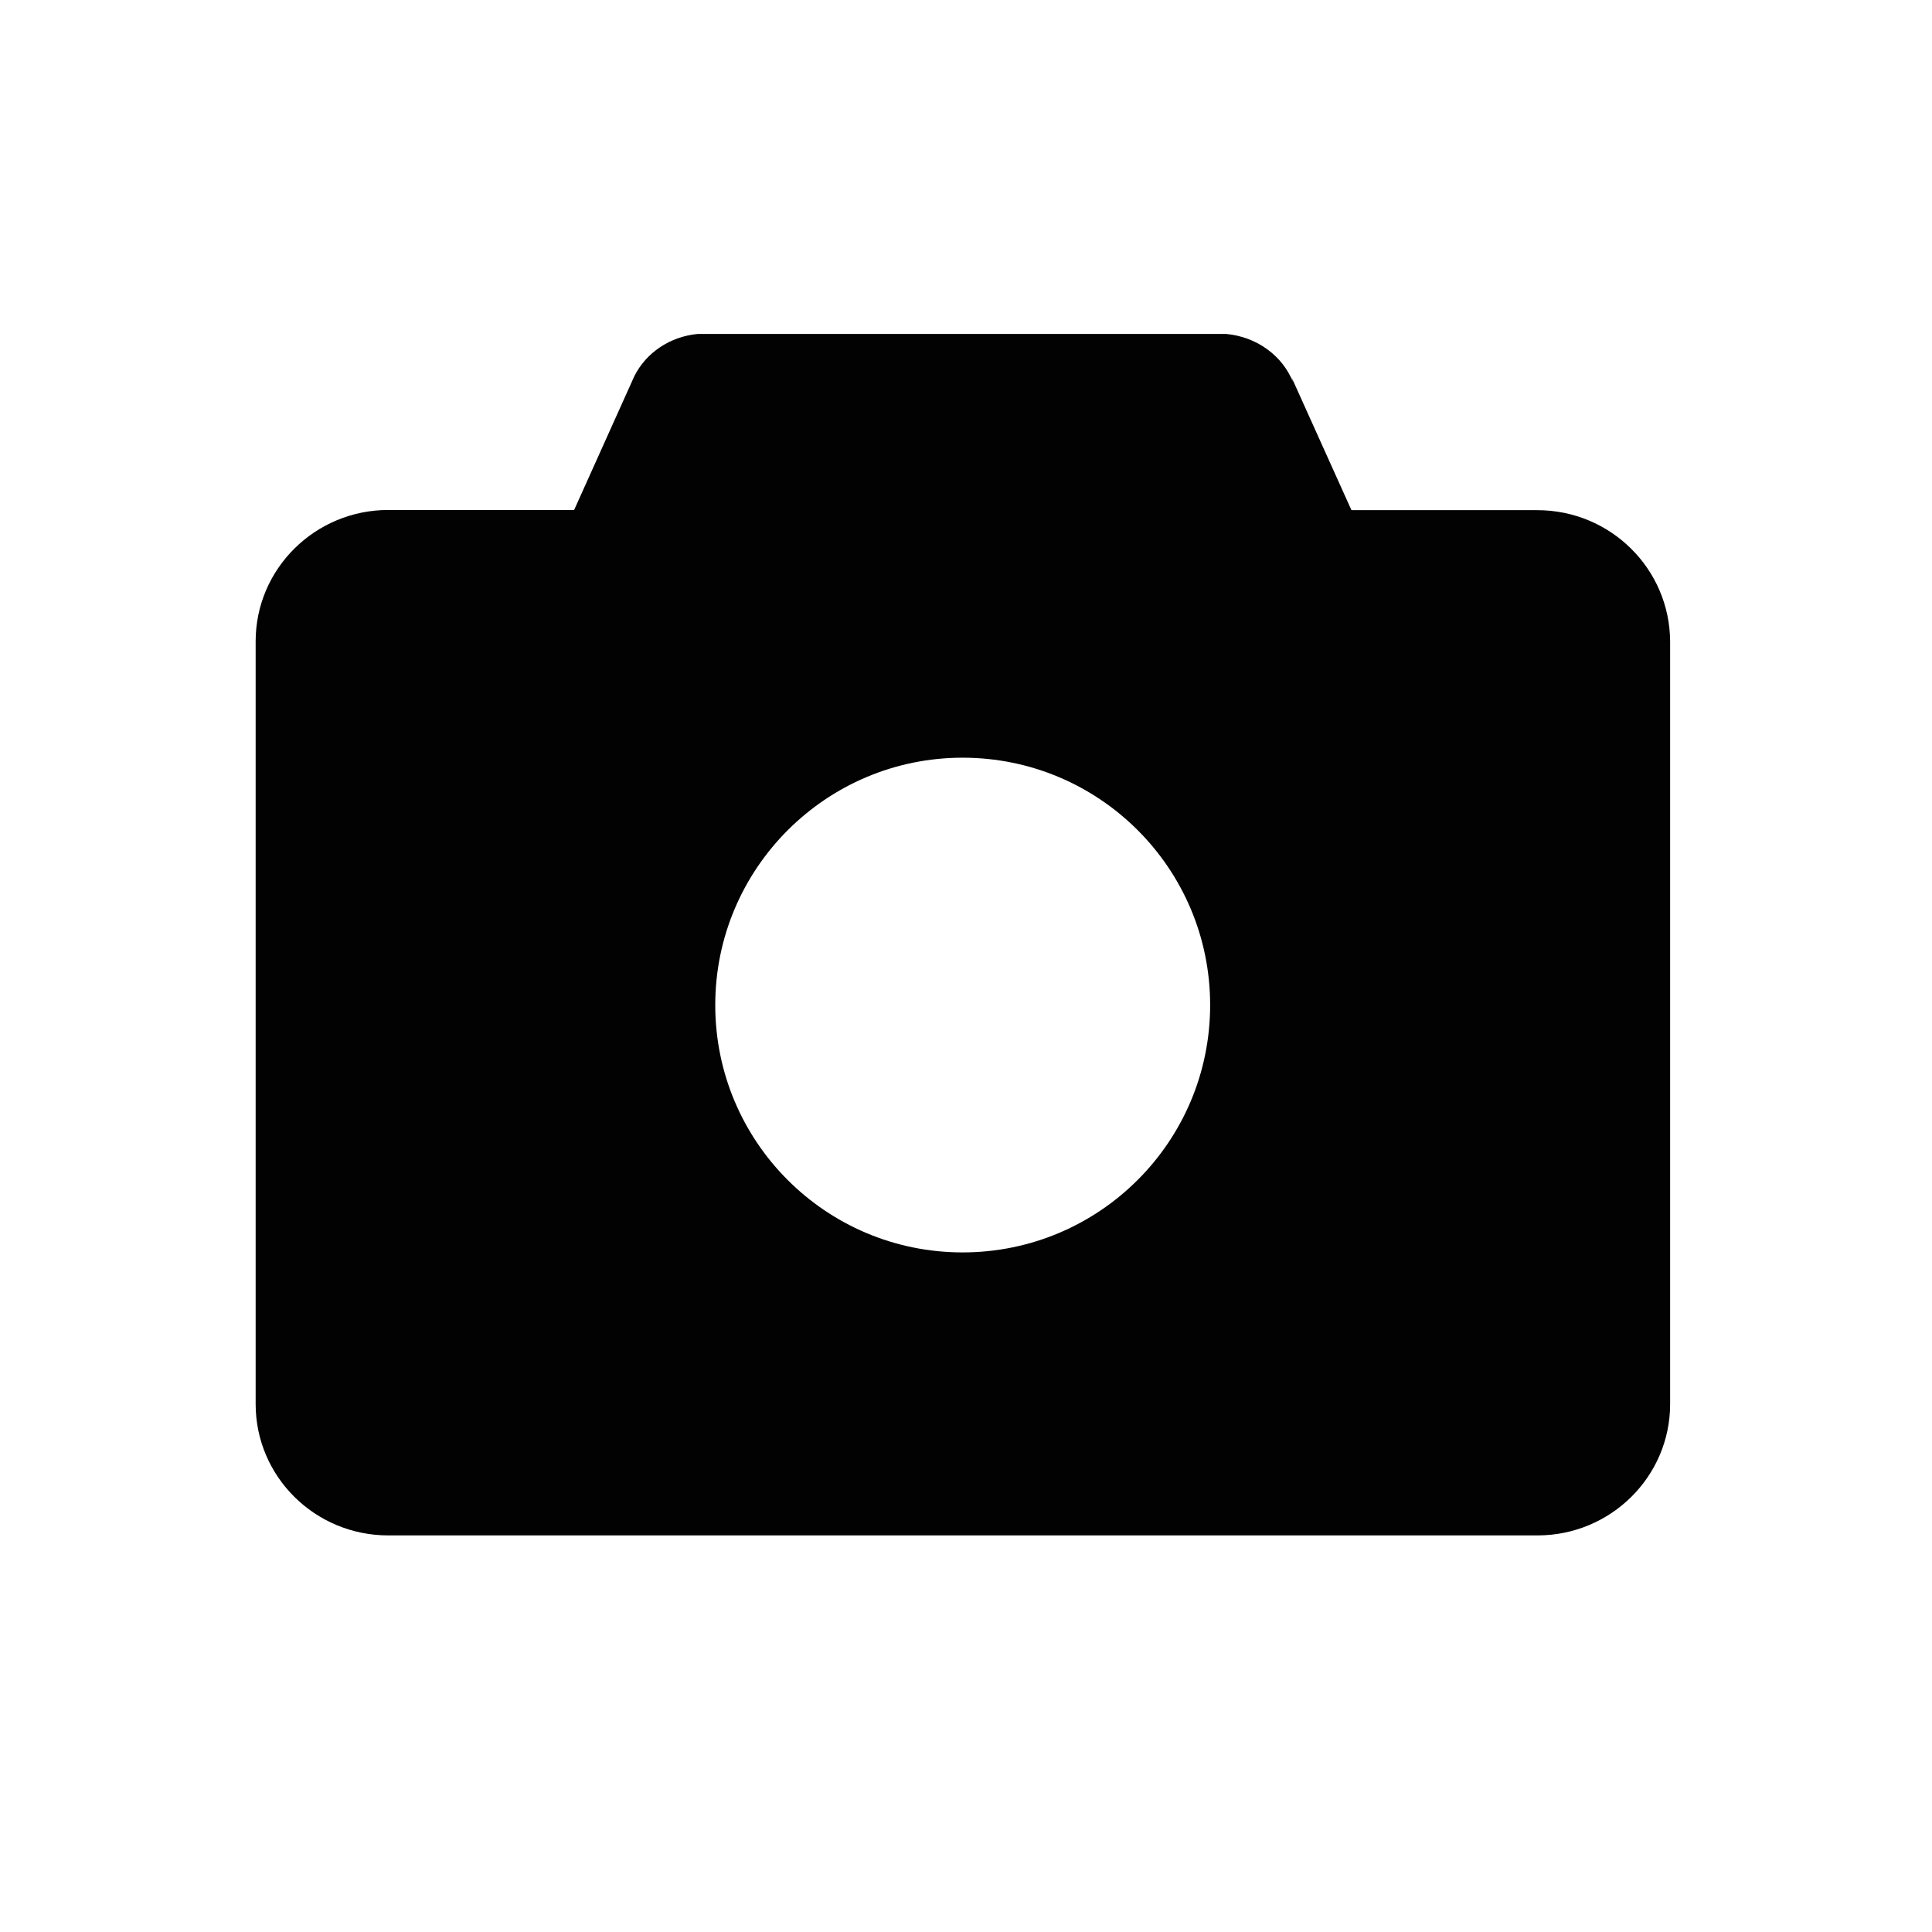<?xml version="1.0" standalone="no"?><!DOCTYPE svg PUBLIC "-//W3C//DTD SVG 1.1//EN" "http://www.w3.org/Graphics/SVG/1.1/DTD/svg11.dtd"><svg t="1737615840284" class="icon" viewBox="0 0 1024 1024" version="1.1" xmlns="http://www.w3.org/2000/svg" p-id="49710" xmlns:xlink="http://www.w3.org/1999/xlink" width="200" height="200"><path d="M814.8 270.4h-98.5l-31.7-70.3c0.3 0.8 0.4 1.7 0.8 2.6-5.6-14.2-19.3-24.2-35.5-25.7H369.8c-14.8 1.4-27.4 10-33.6 22.4l-31.9 70.9h-98.5c-38.8 0-70.3 31.2-70.3 69.6v404.3c0 38.4 31.4 69.6 70.3 69.6h609.1c38.8 0 70.3-31.2 70.3-69.6V340c-0.2-38.5-31.6-69.6-70.4-69.6zM510.2 663.8c-72.5 0-131.1-58.7-131.1-131.1s58.8-131.1 131.1-131.1c72.5 0 131.2 58.7 131.2 131.1s-58.7 131.1-131.2 131.1z" fill="#020202" p-id="49711"></path></svg>